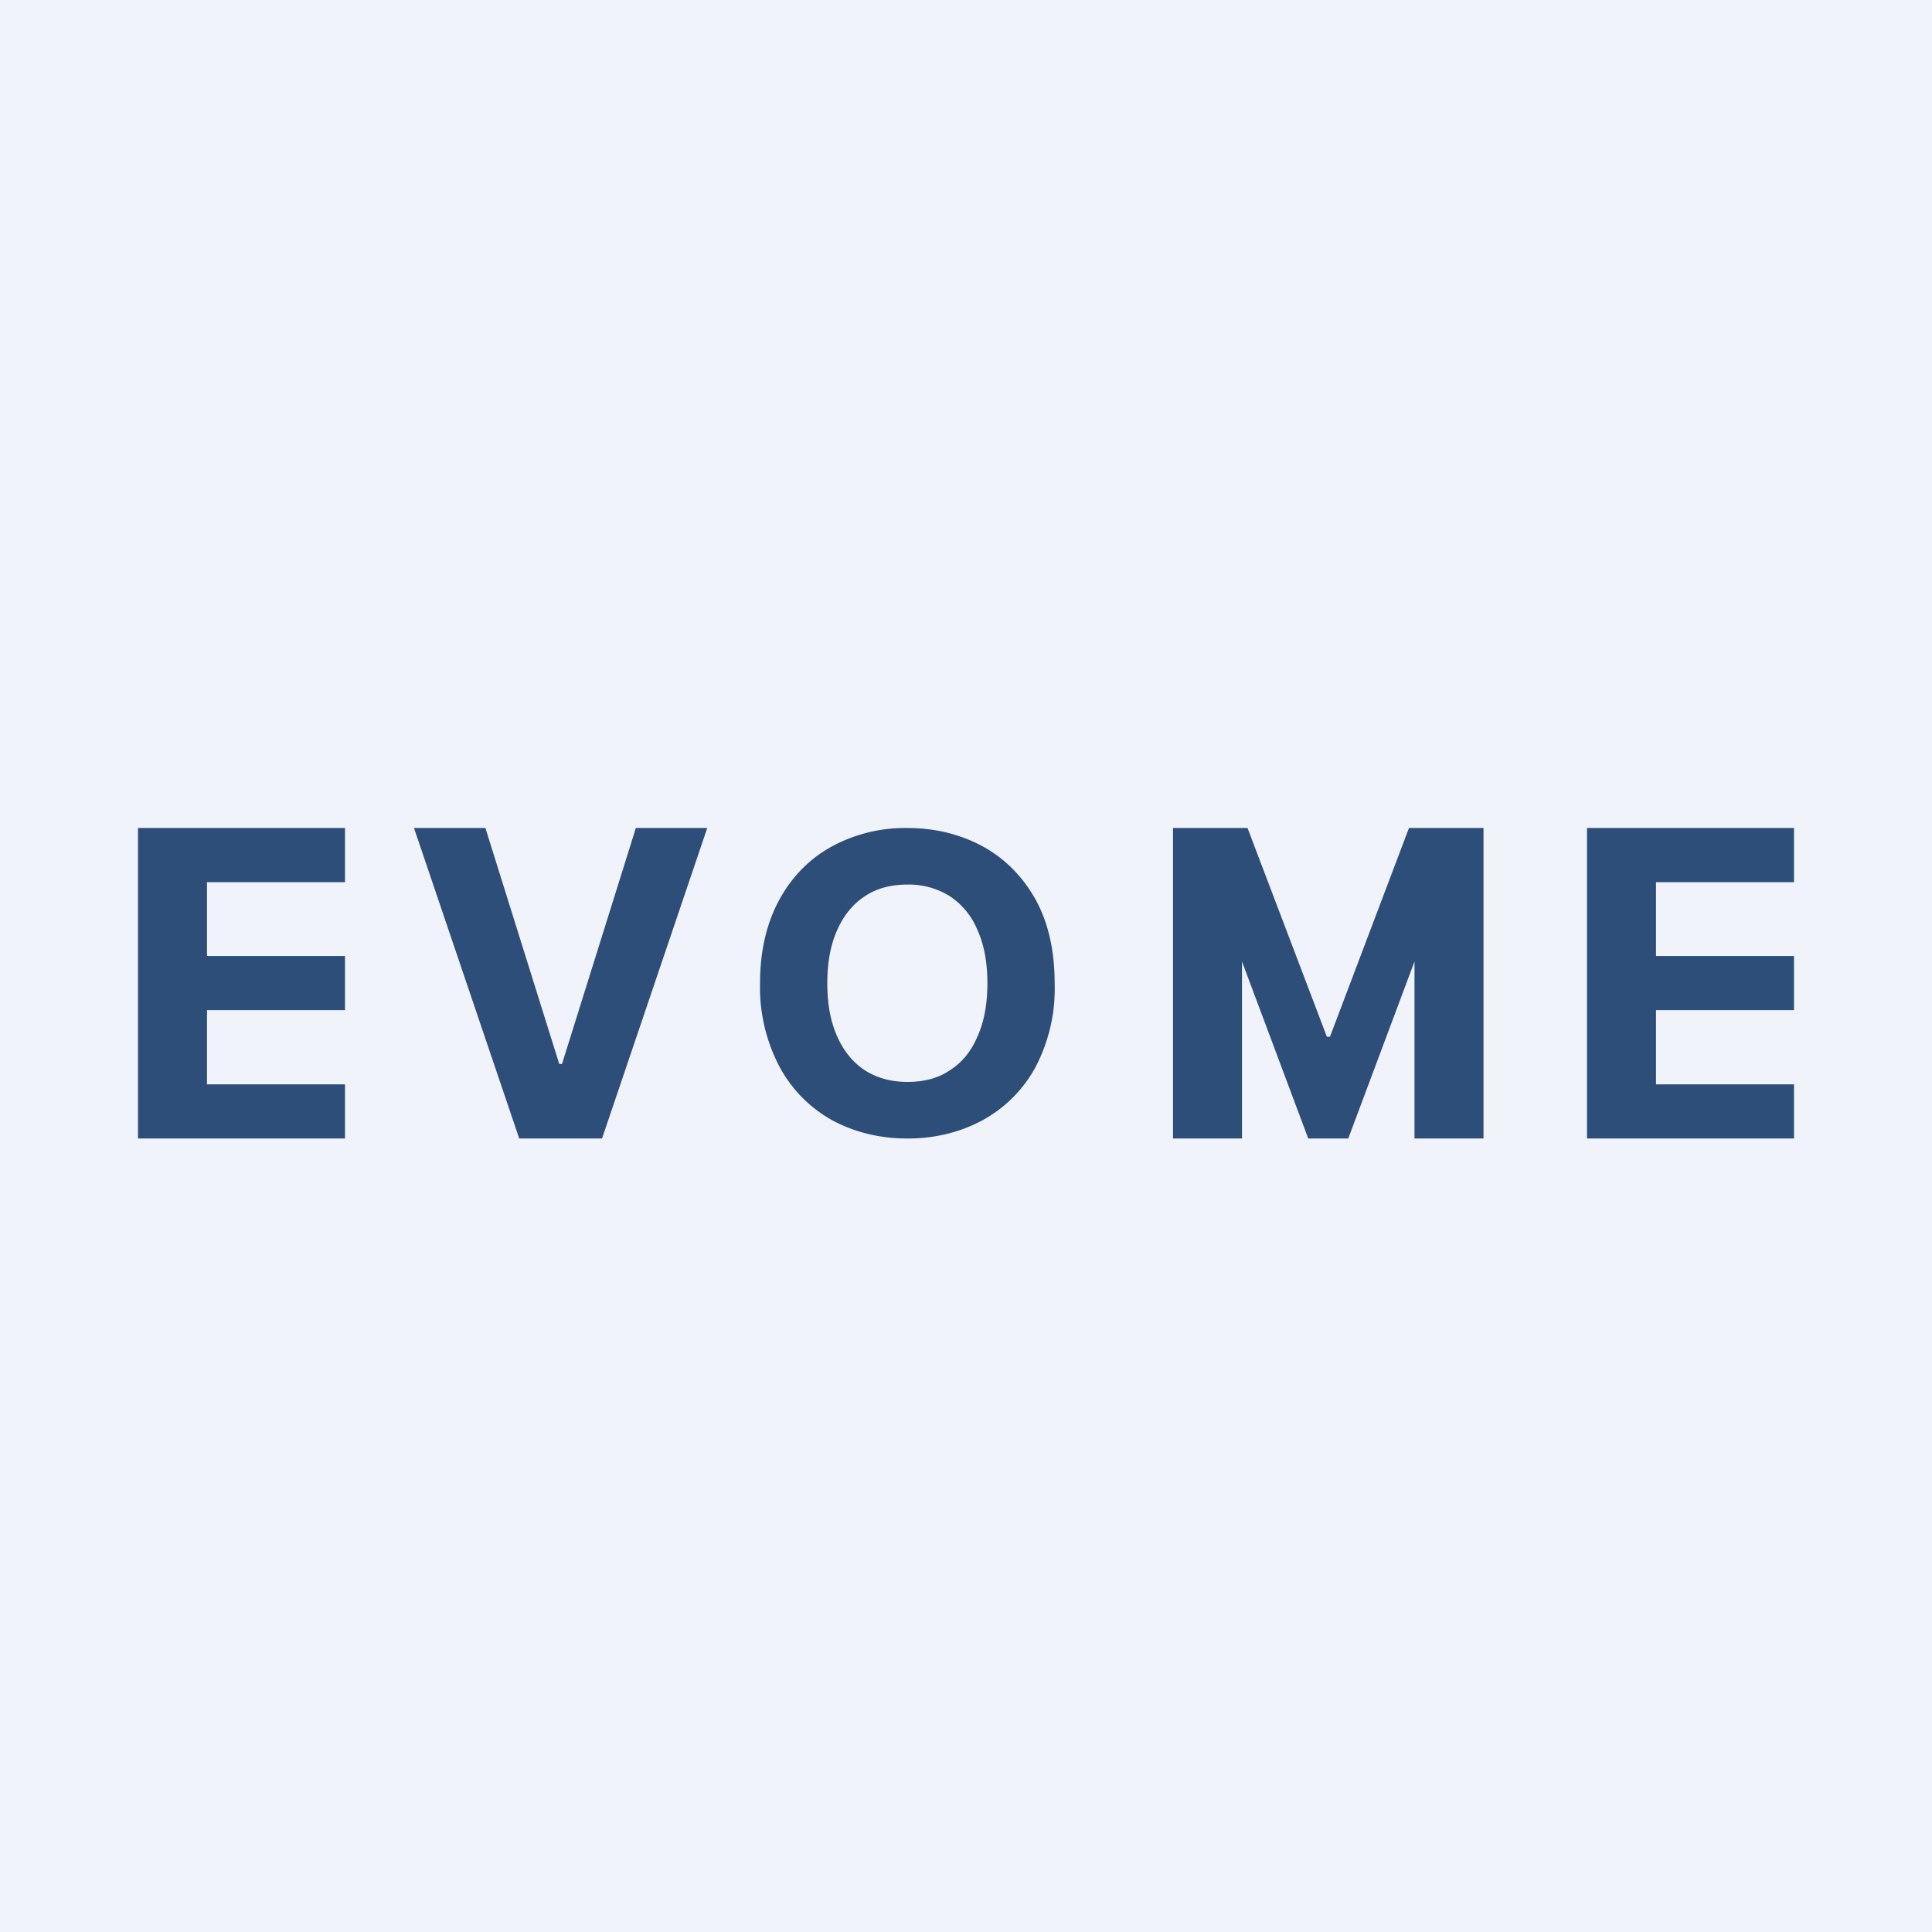 <!-- by TradingView --><svg width="56" height="56" viewBox="0 0 56 56" xmlns="http://www.w3.org/2000/svg"><path fill="#F0F3FA" d="M0 0h56v56H0z"/><path d="M34 24h2.16l2.3 6.05h.09L40.84 24H43v9h-2v-5.13L39.08 33h-1.16L36 27.87V33h-2v-9ZM30.57 28.5a4.9 4.9 0 0 1-.56 2.44 3.84 3.84 0 0 1-1.53 1.53c-.65.35-1.37.53-2.18.53-.8 0-1.53-.18-2.18-.53a3.85 3.85 0 0 1-1.52-1.54 4.93 4.93 0 0 1-.57-2.43c0-.96.2-1.77.57-2.44.37-.67.88-1.18 1.52-1.53A4.46 4.46 0 0 1 26.3 24c.8 0 1.53.18 2.18.53.64.35 1.15.86 1.53 1.53.37.67.56 1.48.56 2.44Zm-1.95 0c0-.62-.1-1.14-.3-1.57a2.14 2.14 0 0 0-.8-.96 2.23 2.23 0 0 0-1.22-.33c-.46 0-.87.1-1.22.33-.34.22-.61.54-.8.96-.2.43-.3.95-.3 1.57 0 .62.1 1.14.3 1.57.19.42.46.74.8.96.35.22.76.33 1.22.33.47 0 .88-.1 1.22-.33.35-.22.62-.54.8-.96.2-.43.3-.95.3-1.57ZM14.07 24l2.14 6.84h.08L18.43 24h2.07l-3.05 9h-2.4L12 24h2.07ZM4 33v-9h6v1.57H6v2.14h4v1.57H6v2.15h4V33H4ZM46 33v-9h6v1.57h-4v2.14h4v1.57h-4v2.15h4V33h-6Z" fill="#2D4E79"/></svg>